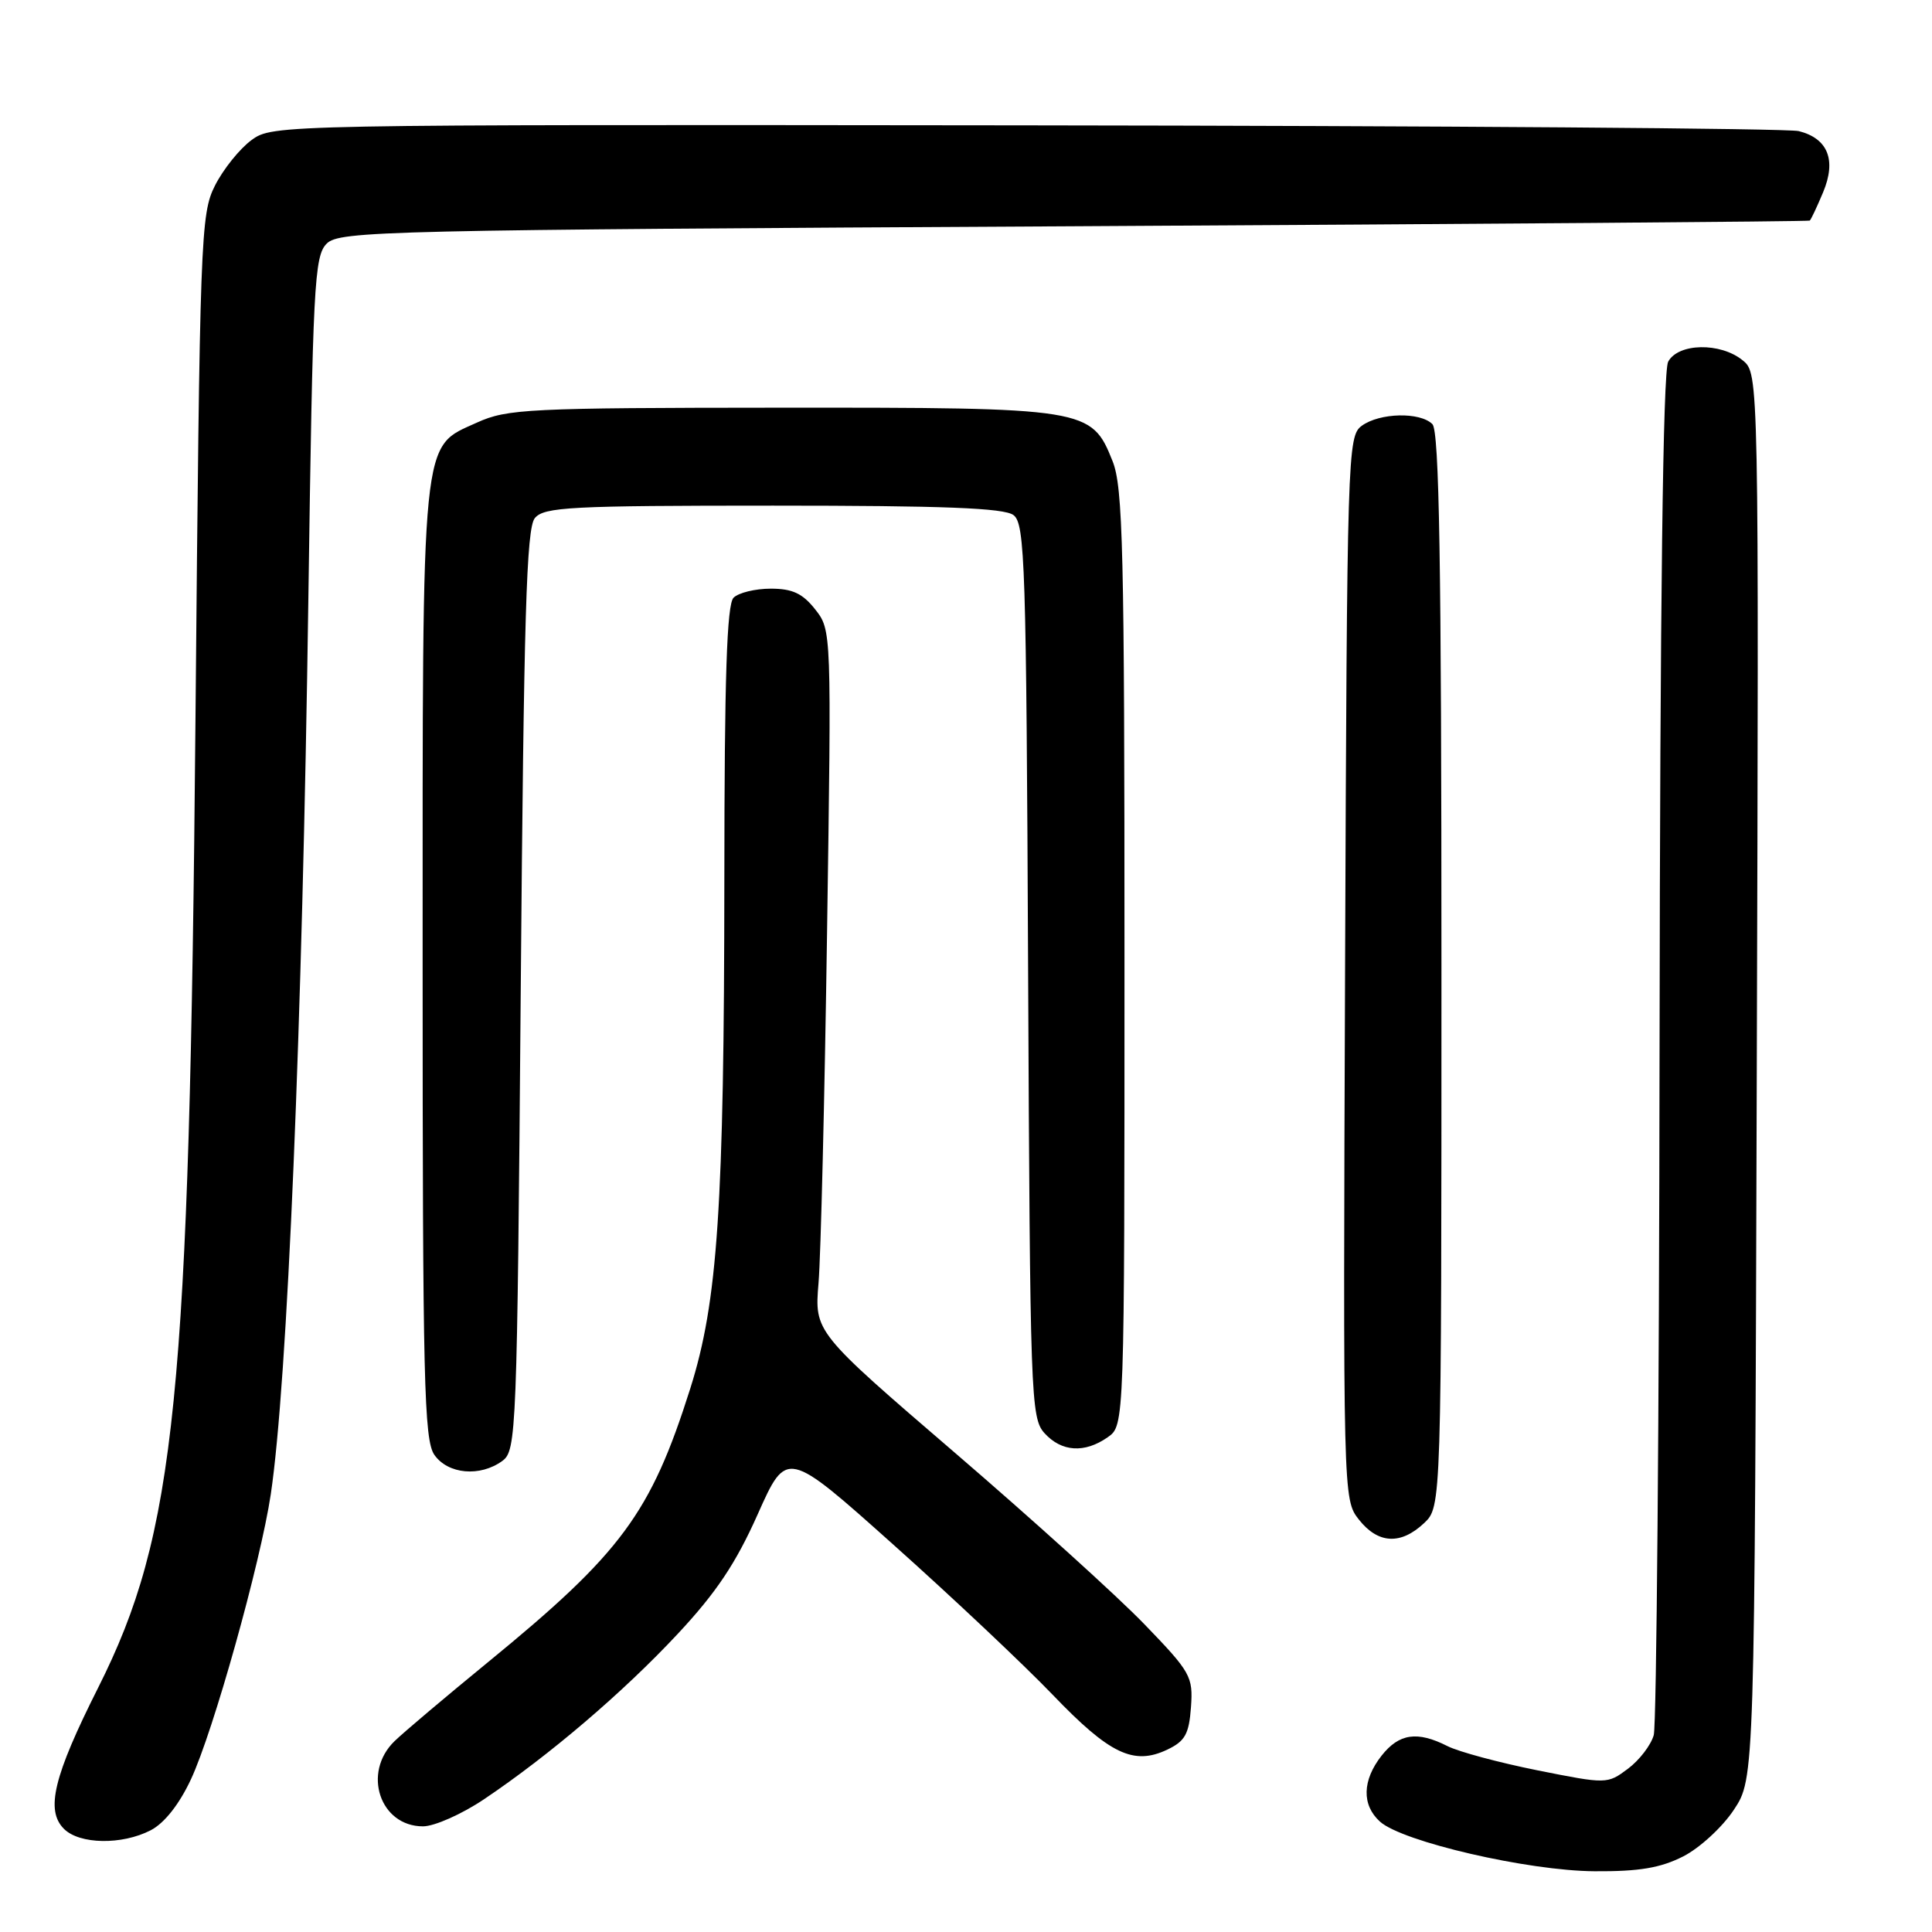 <?xml version="1.0" encoding="UTF-8" standalone="no"?>
<!DOCTYPE svg PUBLIC "-//W3C//DTD SVG 1.1//EN" "http://www.w3.org/Graphics/SVG/1.1/DTD/svg11.dtd" >
<svg xmlns="http://www.w3.org/2000/svg" xmlns:xlink="http://www.w3.org/1999/xlink" version="1.1" viewBox="0 0 256 256">
 <g >
 <path fill="currentColor"
d=" M 223.04 245.98 C 225.22 244.87 228.24 242.09 229.75 239.80 C 232.50 235.65 232.50 235.65 232.78 142.57 C 233.06 49.50 233.06 49.50 230.92 47.75 C 227.97 45.34 222.37 45.45 221.04 47.93 C 220.35 49.22 219.97 79.56 219.90 138.68 C 219.85 187.53 219.50 228.58 219.13 229.91 C 218.76 231.24 217.22 233.24 215.71 234.37 C 212.97 236.41 212.91 236.41 203.73 234.58 C 198.65 233.56 193.28 232.12 191.80 231.37 C 187.80 229.34 185.39 229.69 183.07 232.63 C 180.50 235.90 180.42 239.17 182.85 241.37 C 185.80 244.04 202.47 247.90 211.29 247.95 C 217.20 247.99 220.03 247.51 223.04 245.98 Z  M 19.97 242.52 C 21.78 241.58 23.75 239.09 25.30 235.77 C 28.26 229.45 34.52 207.07 35.88 198.00 C 38.08 183.26 40.06 136.16 40.86 79.28 C 41.45 37.71 41.64 33.92 43.29 32.28 C 44.97 30.60 50.72 30.47 142.29 29.98 C 195.75 29.69 239.64 29.35 239.80 29.23 C 239.97 29.10 240.76 27.41 241.57 25.48 C 243.36 21.21 242.21 18.34 238.34 17.37 C 236.91 17.01 190.83 16.67 135.95 16.61 C 36.61 16.50 36.14 16.51 33.33 18.56 C 31.77 19.70 29.60 22.40 28.50 24.56 C 26.58 28.35 26.48 31.12 25.90 95.50 C 25.10 185.24 23.29 203.18 13.01 223.62 C 7.10 235.36 6.01 239.86 8.47 242.33 C 10.54 244.40 16.15 244.49 19.97 242.52 Z  M 64.15 238.40 C 72.79 232.59 82.58 224.24 89.81 216.49 C 94.90 211.04 97.51 207.14 100.40 200.65 C 104.24 192.04 104.24 192.04 118.37 204.67 C 126.14 211.61 135.65 220.57 139.50 224.58 C 147.04 232.44 150.22 233.96 154.68 231.83 C 157.03 230.71 157.55 229.77 157.81 226.21 C 158.10 222.14 157.79 221.59 151.63 215.21 C 148.07 211.52 136.77 201.30 126.53 192.50 C 107.92 176.50 107.92 176.50 108.46 170.00 C 108.76 166.43 109.27 145.50 109.59 123.50 C 110.18 83.57 110.18 83.50 108.02 80.75 C 106.35 78.63 105.00 78.00 102.13 78.00 C 100.08 78.00 97.86 78.54 97.20 79.20 C 96.31 80.09 95.99 89.77 95.98 116.45 C 95.95 159.97 95.11 172.46 91.46 184.00 C 86.22 200.54 82.35 205.78 64.62 220.28 C 59.10 224.80 53.54 229.49 52.29 230.70 C 47.96 234.88 50.34 242.00 56.05 242.00 C 57.56 242.00 61.21 240.38 64.15 238.40 Z  M 188.69 201.83 C 191.00 199.65 191.00 199.65 191.00 128.53 C 191.00 74.54 190.71 57.11 189.80 56.20 C 188.16 54.56 182.81 54.69 180.44 56.42 C 178.56 57.80 178.49 59.87 178.23 128.26 C 177.96 198.40 177.97 198.69 180.05 201.34 C 182.59 204.57 185.59 204.74 188.69 201.83 Z  M 66.56 193.58 C 68.43 192.21 68.52 190.09 69.00 131.23 C 69.41 81.62 69.75 70.00 70.87 68.65 C 72.09 67.18 75.58 67.00 102.43 67.00 C 125.02 67.00 133.04 67.31 134.29 68.25 C 135.82 69.39 135.99 74.71 136.23 128.65 C 136.49 185.20 136.58 187.88 138.40 189.90 C 140.66 192.39 143.71 192.59 146.78 190.44 C 149.00 188.89 149.00 188.89 149.00 126.96 C 149.00 72.90 148.80 64.54 147.42 61.10 C 144.62 54.08 144.08 54.00 103.35 54.02 C 69.99 54.04 67.20 54.18 63.21 55.99 C 55.74 59.38 56.00 56.76 56.00 127.75 C 56.00 182.97 56.19 190.82 57.56 192.78 C 59.36 195.35 63.62 195.73 66.56 193.58 Z "/>
</g>
</svg>